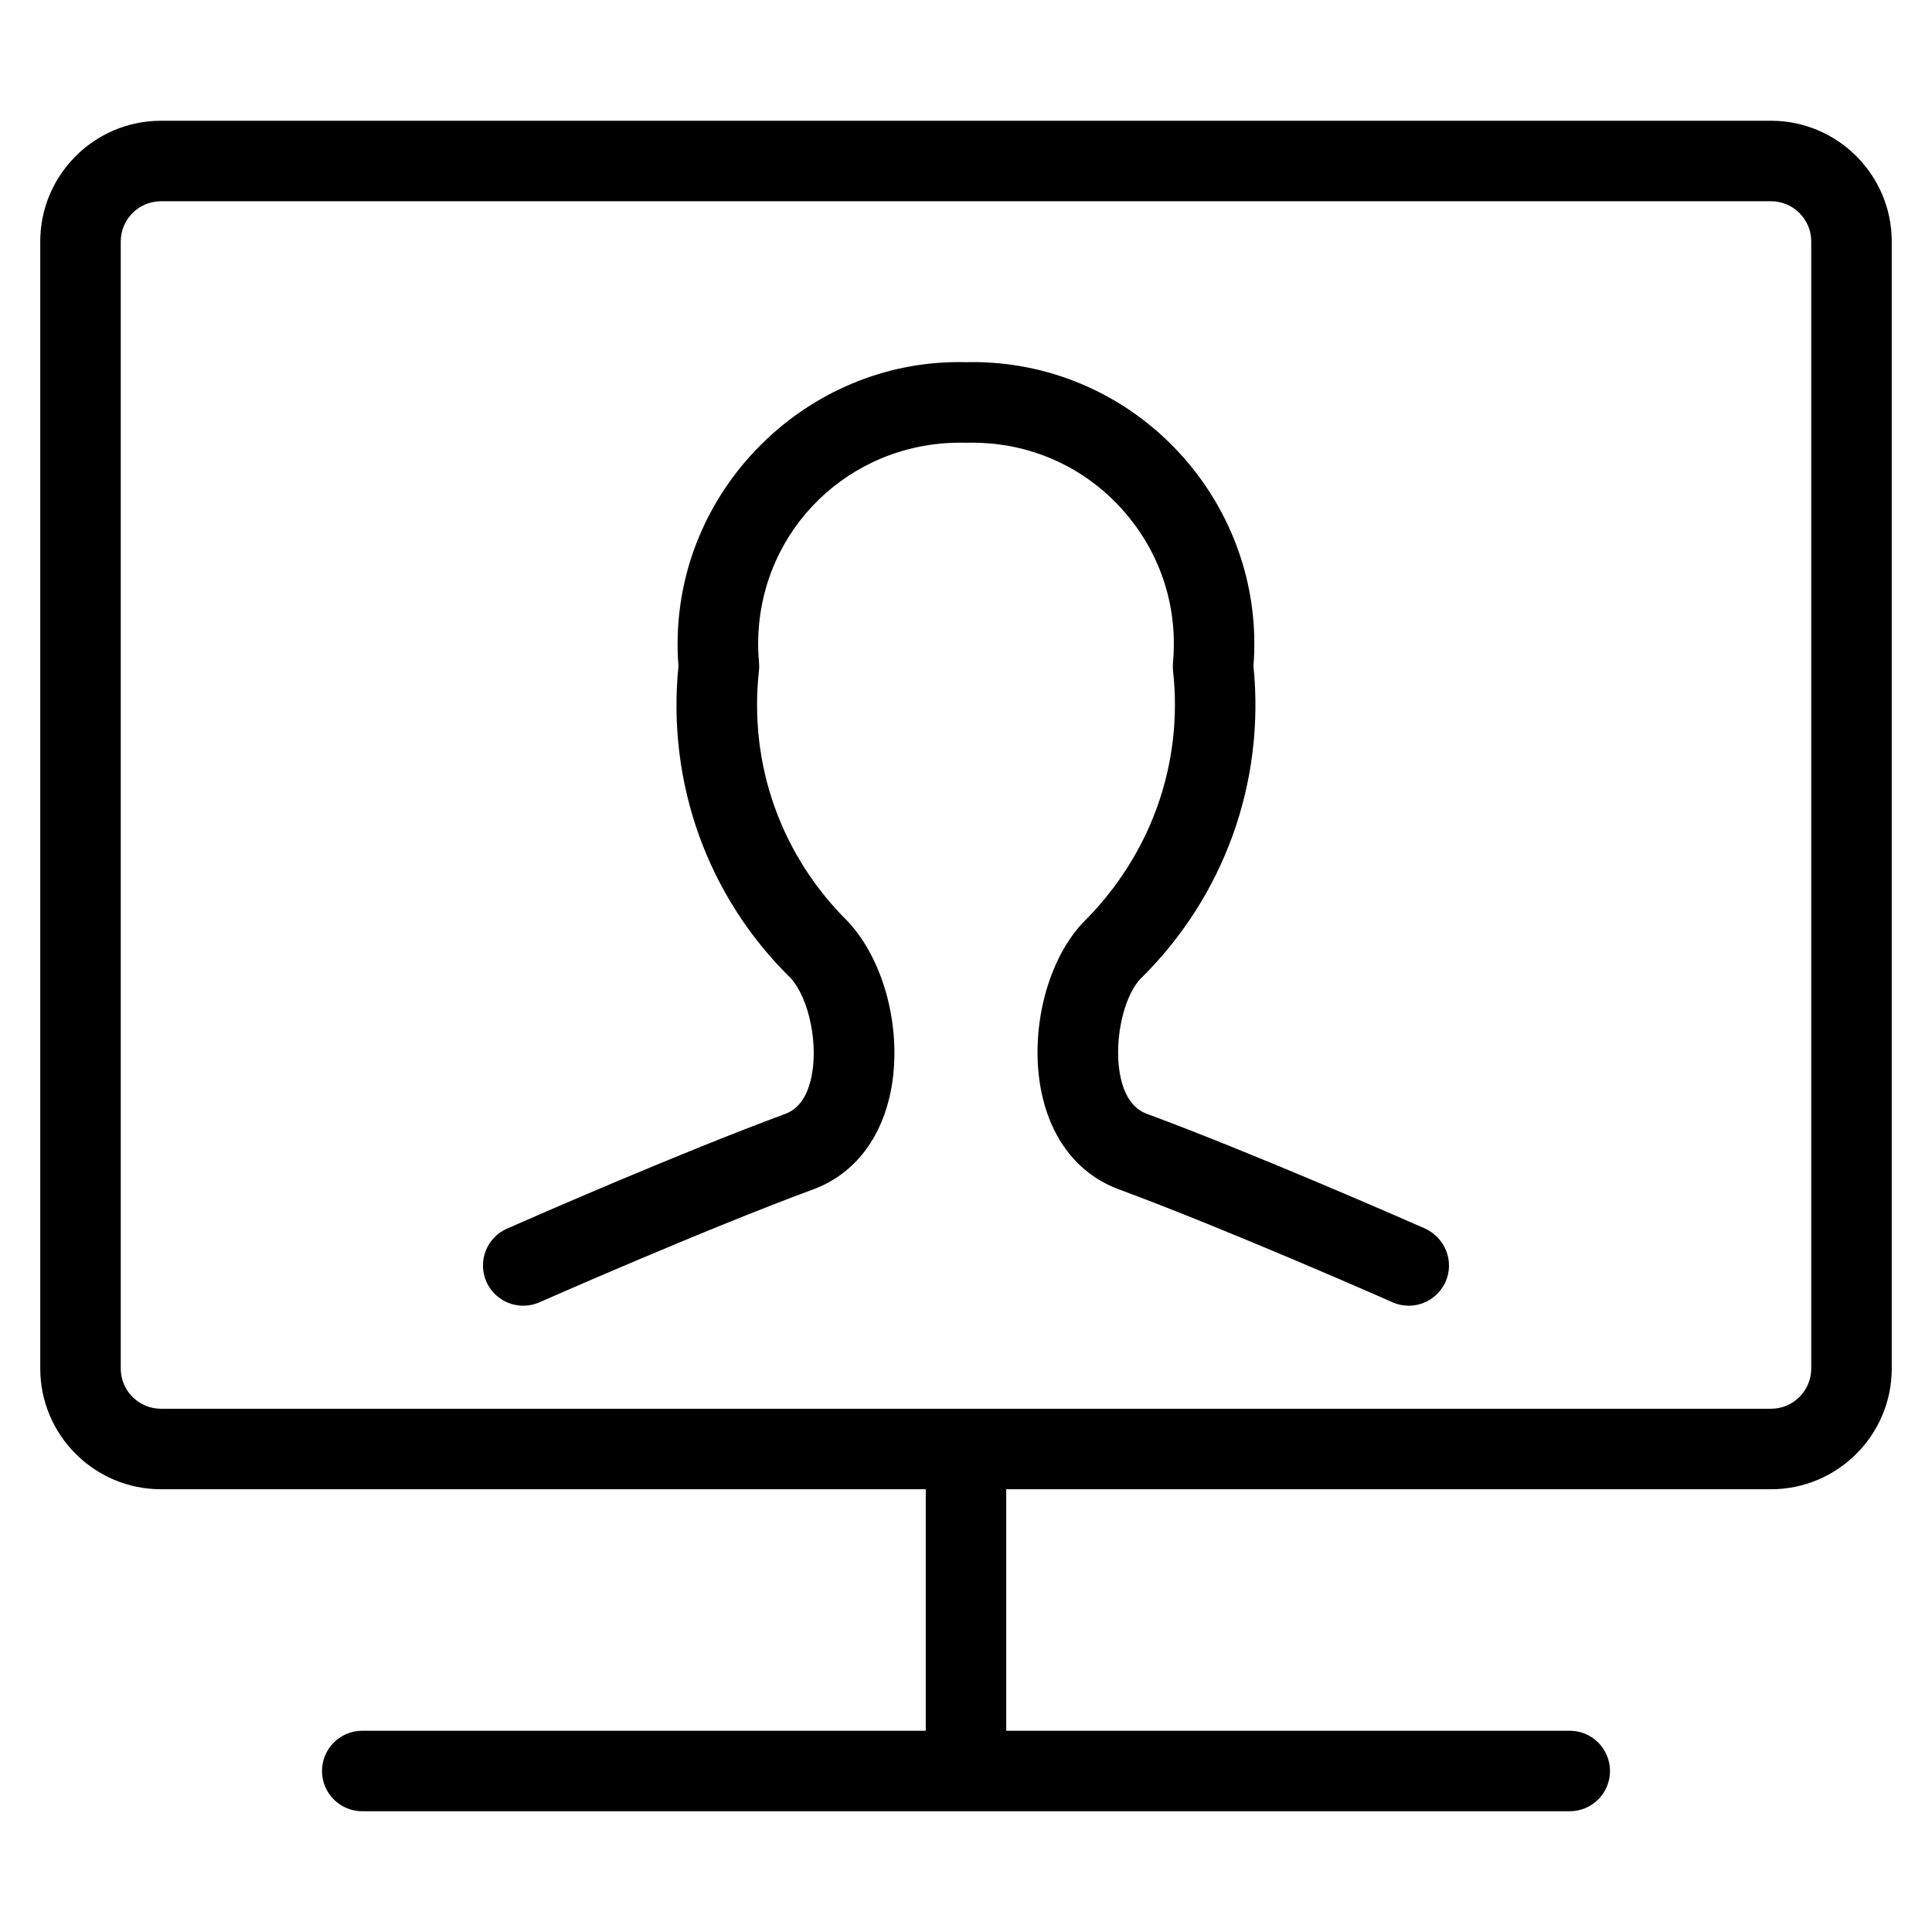 <?xml version="1.0" encoding="utf-8"?>
<!-- Generator: Adobe Illustrator 22.1.0, SVG Export Plug-In . SVG Version: 6.00 Build 0)  -->
<svg version="1.1" id="Light" xmlns="http://www.w3.org/2000/svg" xmlns:xlink="http://www.w3.org/1999/xlink" x="0px" y="0px"
	 viewBox="0 0 24 24" style="enable-background:new 0 0 24 24;" xml:space="preserve">
<g>
	<title>single-neutral-monitor</title>
	<path d="M4.5,22.5C4.224,22.5,4,22.276,4,22s0.224-0.5,0.5-0.5h7v-3H2c-0.827,0-1.5-0.673-1.5-1.5V3c0-0.827,0.673-1.5,1.5-1.5h20
		c0.827,0,1.5,0.673,1.5,1.5v14c0,0.827-0.673,1.5-1.5,1.5h-9.5v3h7c0.276,0,0.5,0.224,0.5,0.5s-0.224,0.5-0.5,0.5H4.5z M2,2.5
		C1.724,2.5,1.5,2.724,1.5,3v14c0,0.276,0.224,0.5,0.5,0.5h20c0.276,0,0.5-0.224,0.5-0.5V3c0-0.276-0.224-0.5-0.5-0.5H2z"/>
	<path d="M17.5,16.22c-0.07,0-0.138-0.014-0.202-0.043c-0.02-0.009-2.027-0.895-3.403-1.404c-0.473-0.176-0.807-0.577-0.941-1.13
		c-0.181-0.75,0.023-1.663,0.487-2.17c0.851-0.836,1.26-1.977,1.131-3.14c-0.003-0.035-0.004-0.068-0.001-0.1
		c0.062-0.666-0.138-1.315-0.565-1.829C13.58,5.89,12.979,5.572,12.315,5.51c-0.078-0.007-0.157-0.011-0.236-0.011L12.013,5.5
		L11.93,5.499c-1.371,0-2.474,1.068-2.511,2.432c-0.003,0.1,0.001,0.202,0.01,0.302C9.432,8.266,9.432,8.3,9.428,8.333
		c-0.129,1.164,0.276,2.301,1.112,3.121c0.479,0.523,0.687,1.44,0.506,2.19c-0.134,0.552-0.467,0.953-0.939,1.129
		c-1.38,0.51-3.384,1.395-3.404,1.404C6.638,16.206,6.57,16.22,6.5,16.22c-0.198,0-0.378-0.117-0.458-0.298
		c-0.111-0.252,0.003-0.548,0.255-0.659c0.359-0.158,2.165-0.948,3.461-1.427c0.155-0.058,0.261-0.201,0.315-0.427
		c0.1-0.415-0.018-1.004-0.253-1.261c-1.028-1.007-1.538-2.421-1.392-3.874c-0.01-0.123-0.013-0.248-0.009-0.372
		c0.051-1.877,1.618-3.404,3.493-3.404c0.034,0,0.068,0,0.102,0.001c0.014-0.001,0.043-0.001,0.072-0.001
		c0.103,0,0.213,0.005,0.322,0.015c1.899,0.178,3.313,1.862,3.163,3.76c0.146,1.453-0.368,2.871-1.411,3.894
		c-0.22,0.242-0.334,0.827-0.234,1.241c0.055,0.225,0.161,0.369,0.317,0.427c1.295,0.479,3.101,1.269,3.45,1.422
		c0.261,0.116,0.376,0.412,0.265,0.664C17.877,16.103,17.698,16.22,17.5,16.22L17.5,16.22z"/>
</g>
</svg>
